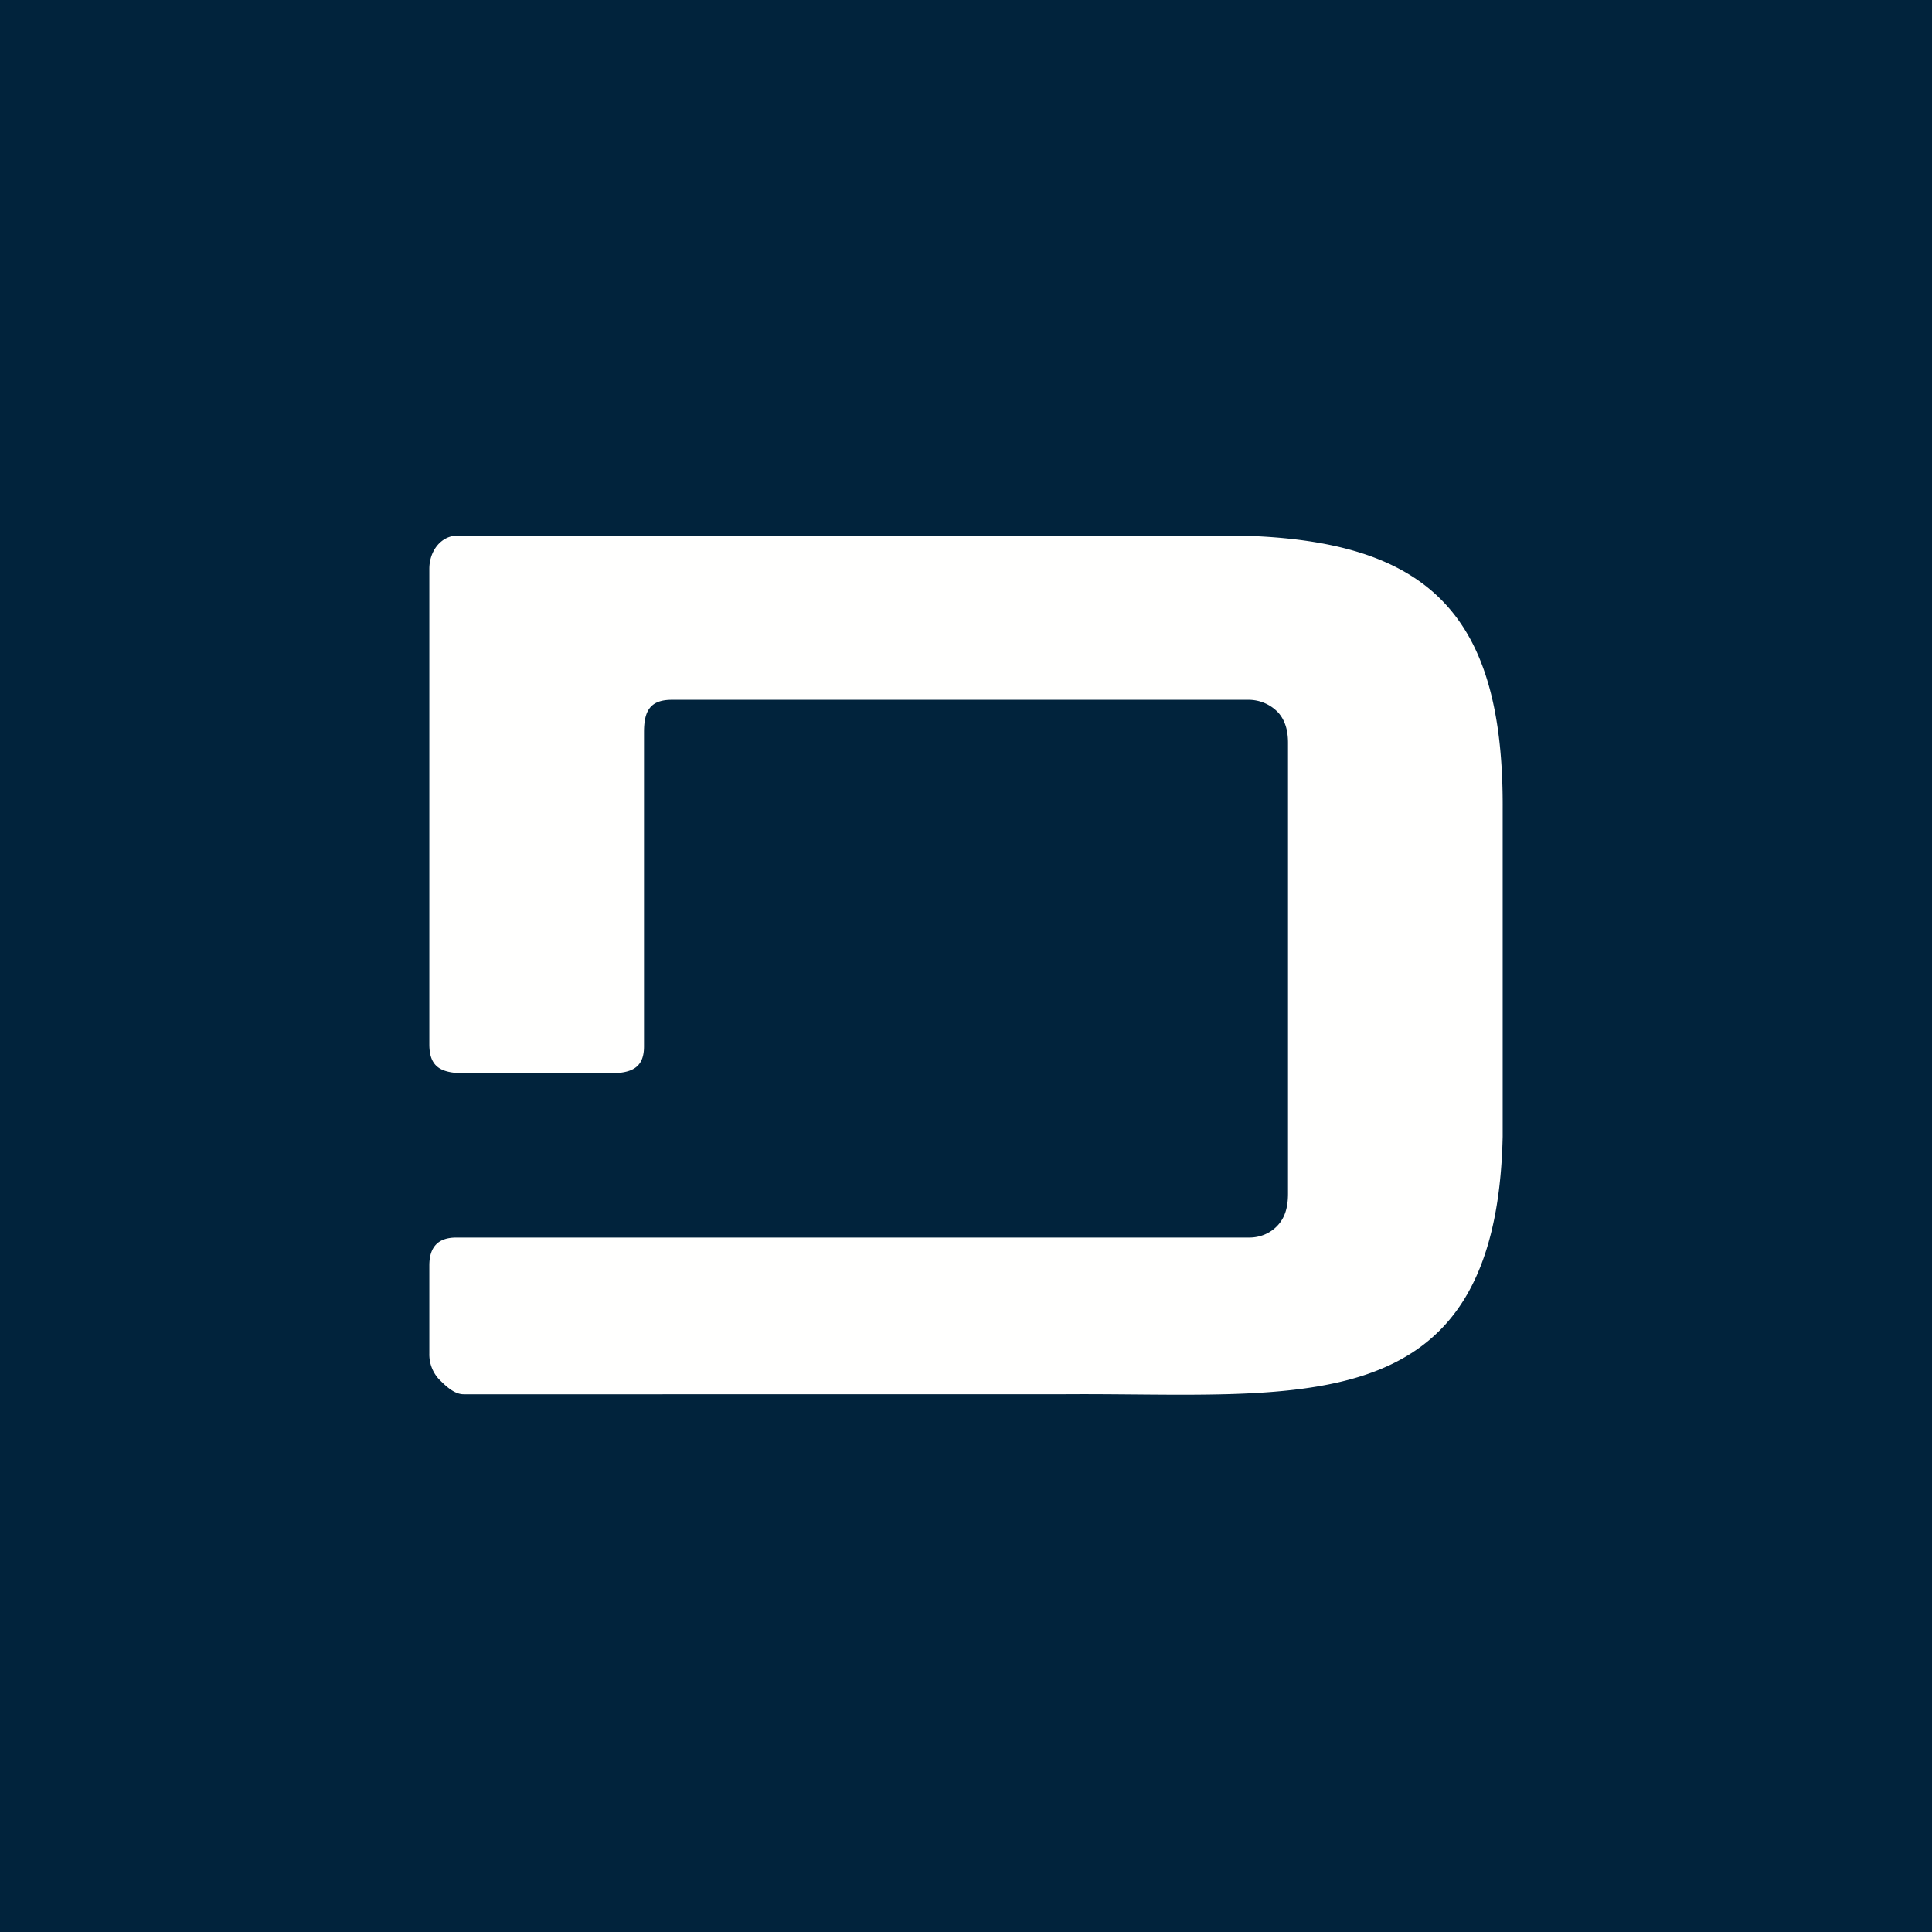 <!-- by TradingView --><svg width="18" height="18" viewBox="0 0 18 18" xmlns="http://www.w3.org/2000/svg"><path fill="#01233C" d="M0 0h18v18H0z"/><path d="M6 6.84v2.91c0 .21-.13.25-.33.25H4.35C4.13 10 4 9.96 4 9.73V5.3c0-.16.1-.3.25-.31h7.29c1.77.04 2.47.73 2.46 2.55v3.05c-.06 2.72-1.93 2.38-4.12 2.4H4.32c-.09 0-.17-.08-.23-.14a.34.34 0 0 1-.09-.24v-.82c0-.17.08-.26.25-.26h7.39c.1 0 .2-.04.27-.12.07-.08.09-.18.09-.29v-4.2c0-.1-.02-.2-.09-.28a.38.38 0 0 0-.27-.12H6.26c-.2 0-.26.1-.26.3Z" fill="#FFFFFE"/></svg>